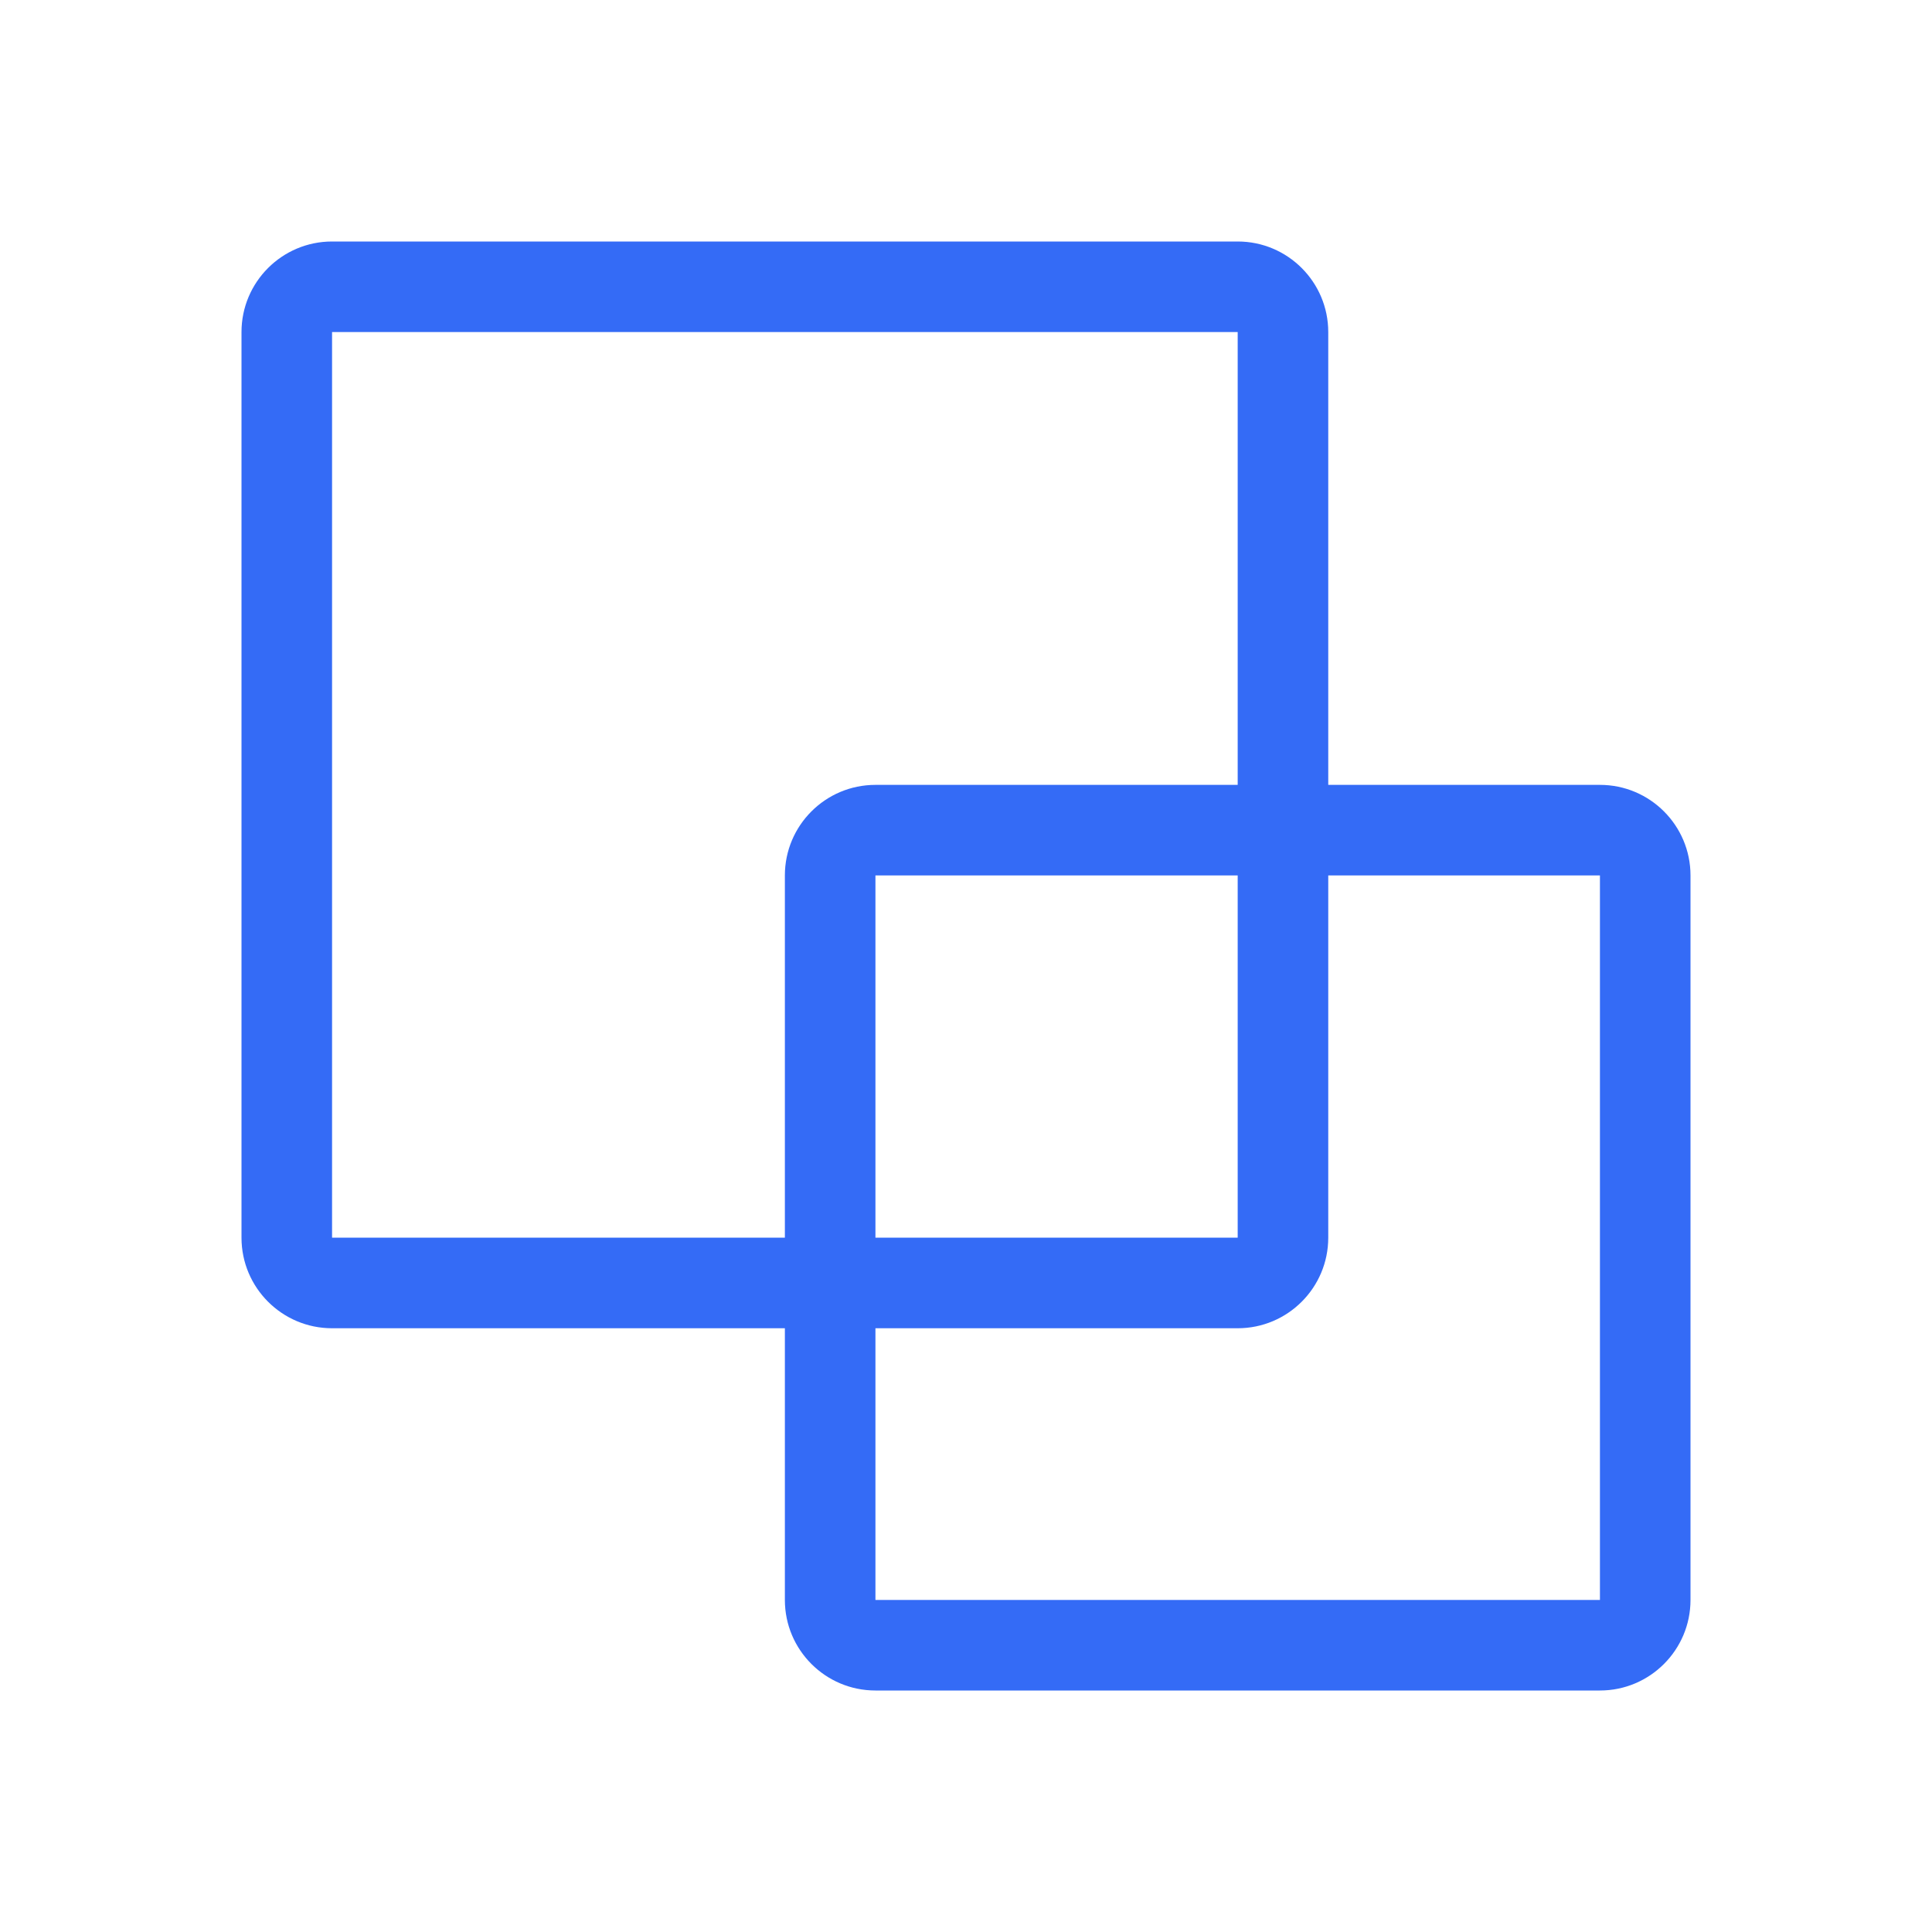 <!--?xml version="1.0" encoding="UTF-8"?-->
<svg width="32px" height="32px" viewBox="0 0 32 32" version="1.1" xmlns="http://www.w3.org/2000/svg" xmlns:xlink="http://www.w3.org/1999/xlink">
    <title>1498-SVN历史版本间的比较</title>
    <g id="1498-SVN历史版本间的比较" stroke="none" stroke-width="1" fill="none" fill-rule="evenodd">
        <g id="编组" transform="translate(4, 4)" fill="#000000" fill-rule="nonzero">
            <path d="M16.5,18 L10.5,18 L10.5,16.5 L16.5,16.5 L16.5,10.5 L18,10.5 L18,16.5 C18,17.328 17.328,18 16.5,18 L16.5,18 Z M18,9 L22.5,9 C23.328,9 24,9.672 24,10.5 L24,22.5 C24,23.328 23.328,24 22.5,24 L10.5,24 C9.672,24 9,23.328 9,22.5 L9,18 L1.5,18 C0.672,18 -2.39808173e-16,17.328 -2.39808173e-16,16.5 L-2.39808173e-16,1.5 C-2.39808173e-16,0.672 0.672,-4.79616347e-16 1.5,-4.79616347e-16 L16.5,-4.79616347e-16 C17.328,-4.79616347e-16 18,0.672 18,1.5 L18,9 Z M16.5,9 L16.5,1.5 L1.5,1.5 L1.5,16.5 L9,16.5 L9,10.5 C9,9.672 9.672,9 10.5,9 L16.5,9 Z M10.5,10.5 L10.5,22.5 L22.5,22.5 L22.5,10.5 L10.5,10.5 Z" id="形状" fill="#346bf6"></path>
        </g>
    </g>
</svg>